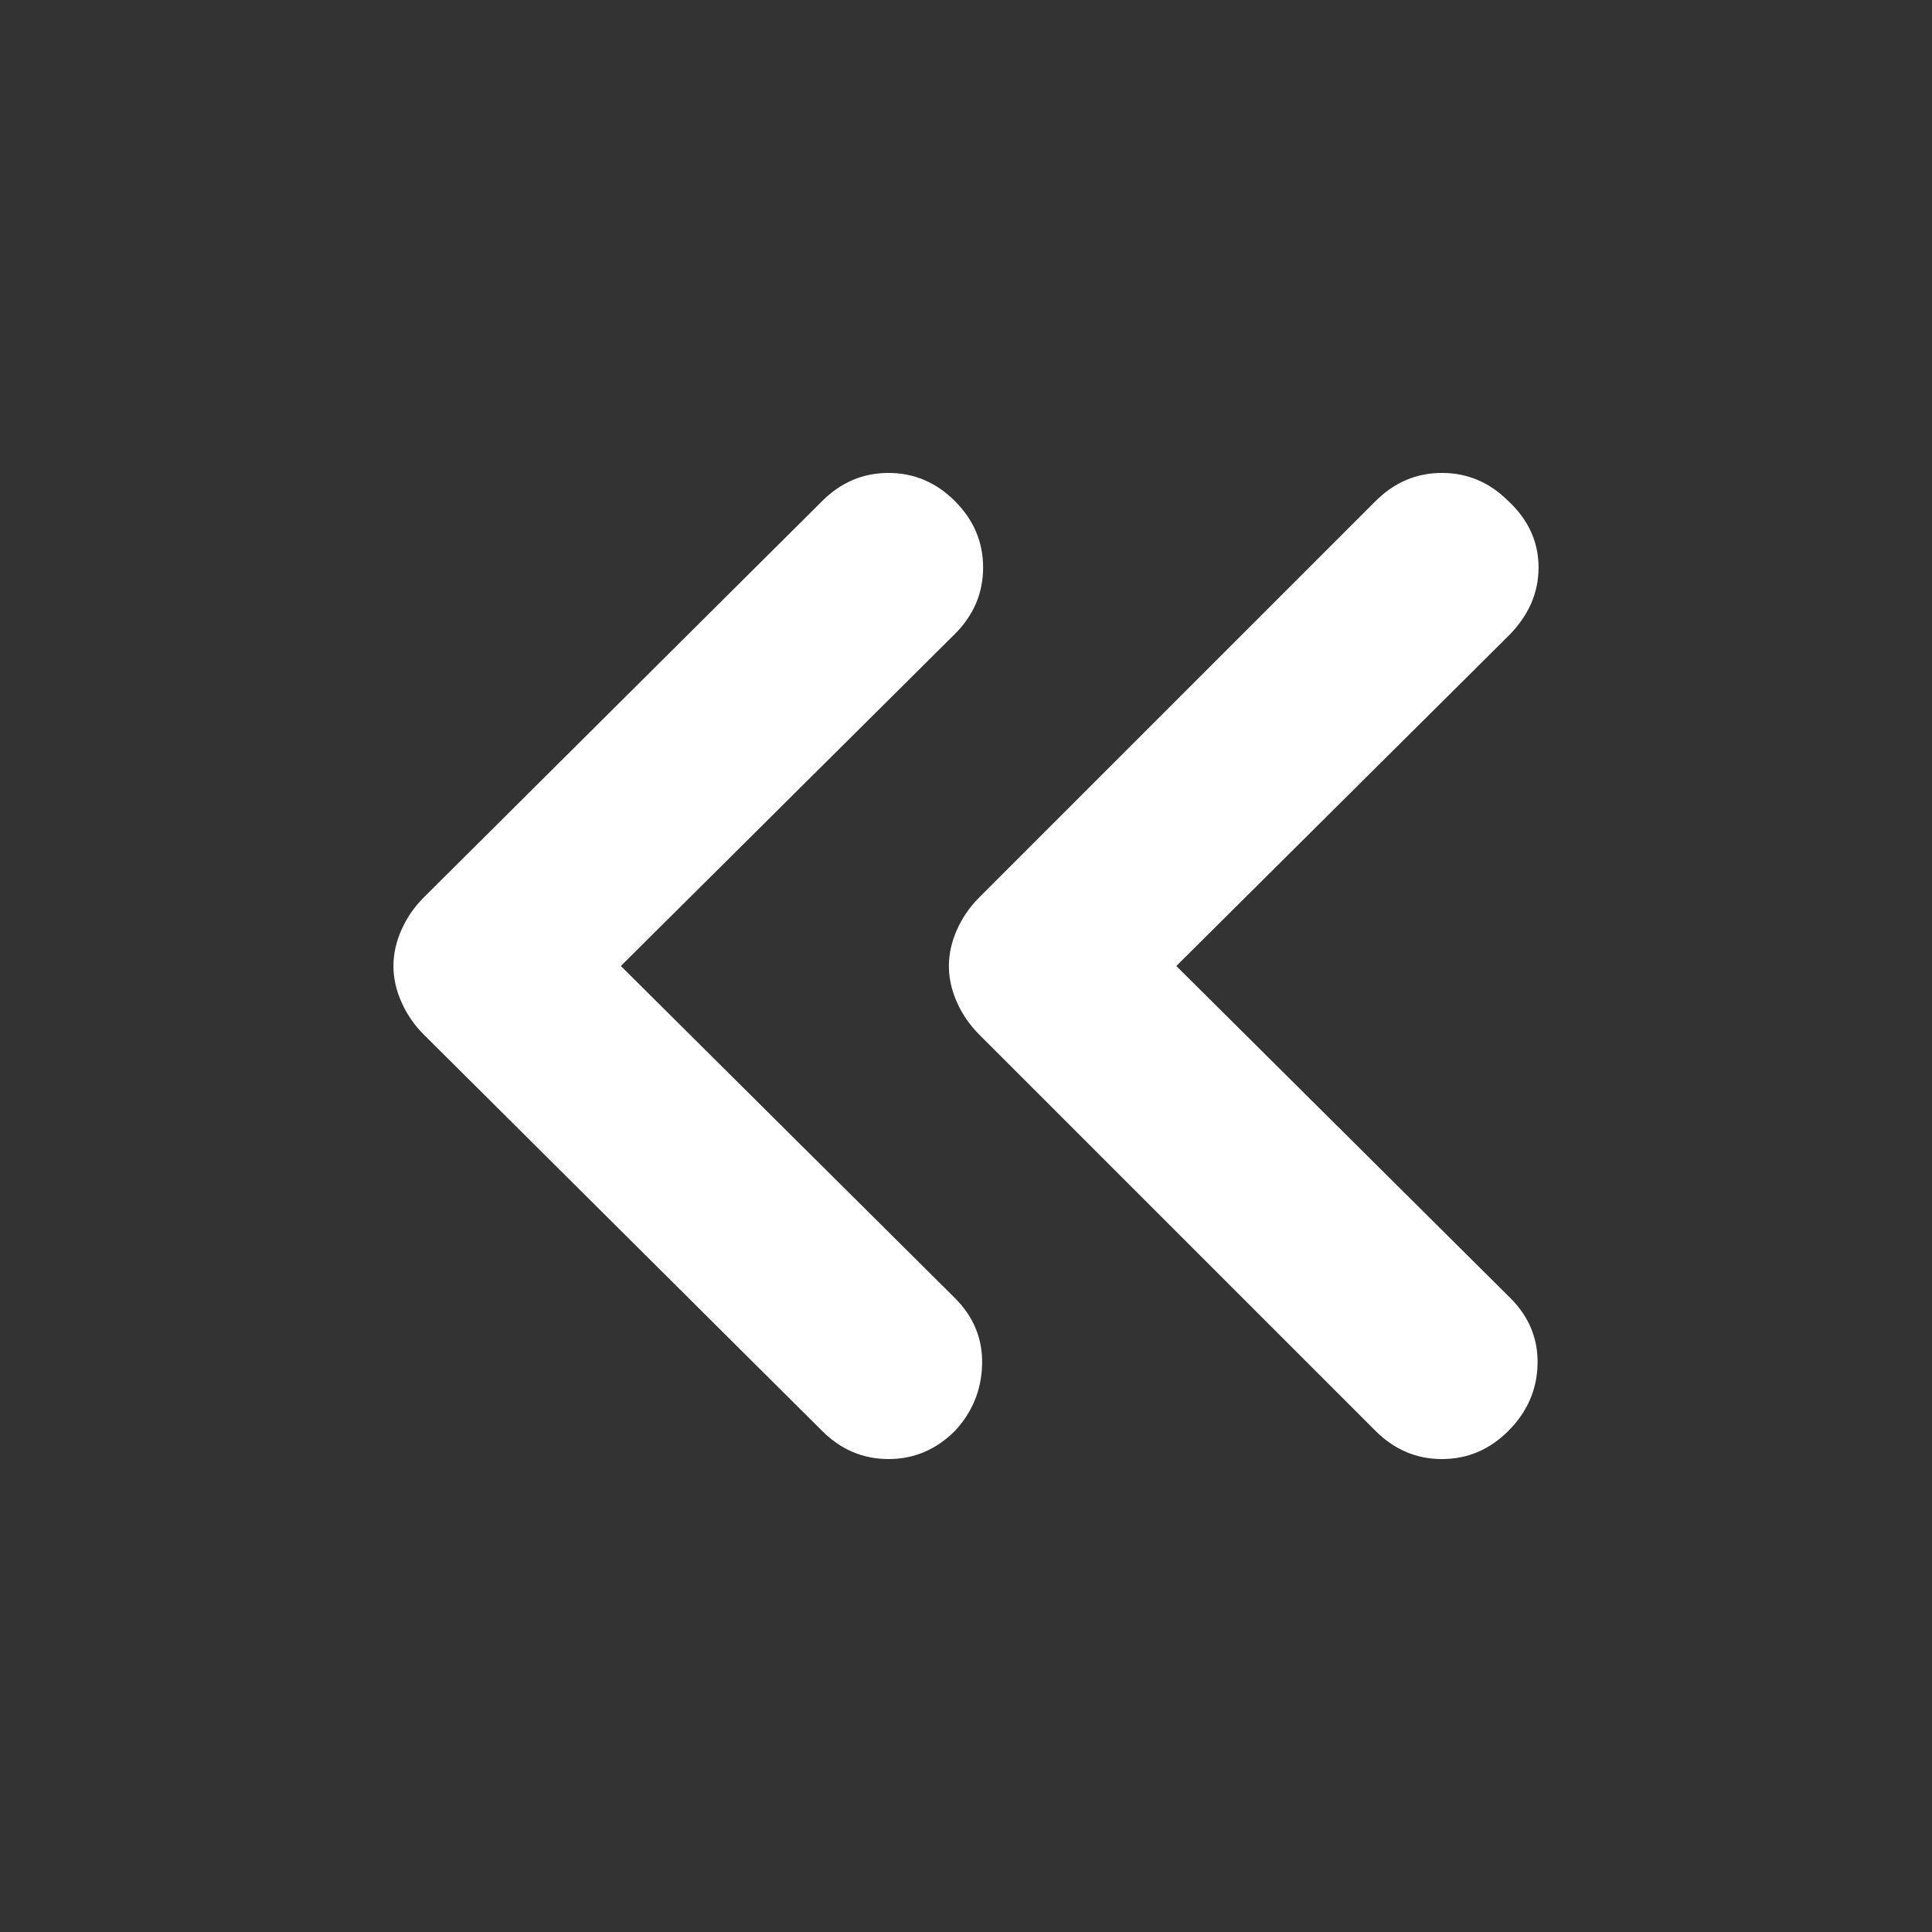 <svg height="48" viewBox="0 -960 960 960" width="48" xmlns="http://www.w3.org/2000/svg"><rect x="0" y="-960" width="960" height="960" fill="#333333" stroke="none"/><path fill="rgb(255, 255, 255)" d="m308.5-480 166 165c9.33 9.33 13.83 20.33 13.5 33s-4.83 23.67-13.5 33c-9.33 9.33-20.33 14-33 14s-23.67-4.67-33-14l-198-197c-4.67-4.67-8.33-10-11-16s-4-12-4-18 1.33-12 4-18 6.33-11.33 11-16l198-197c9.33-9.33 20.33-14 33-14s23.67 4.67 33 14 14 20.33 14 33-4.67 23.67-14 33zm276 0 166 165c9.33 9.33 13.83 20.33 13.5 33s-5.17 23.67-14.5 33-20.33 14-33 14-23.67-4.67-33-14l-197-197c-4.67-4.67-8.33-10-11-16s-4-12-4-18 1.33-12 4-18 6.33-11.33 11-16l197-197c9.33-9.33 20.33-14 33-14s23.67 4.67 33 14c10 9.33 15 20.33 15 33s-5 24-15 34z"/></svg>